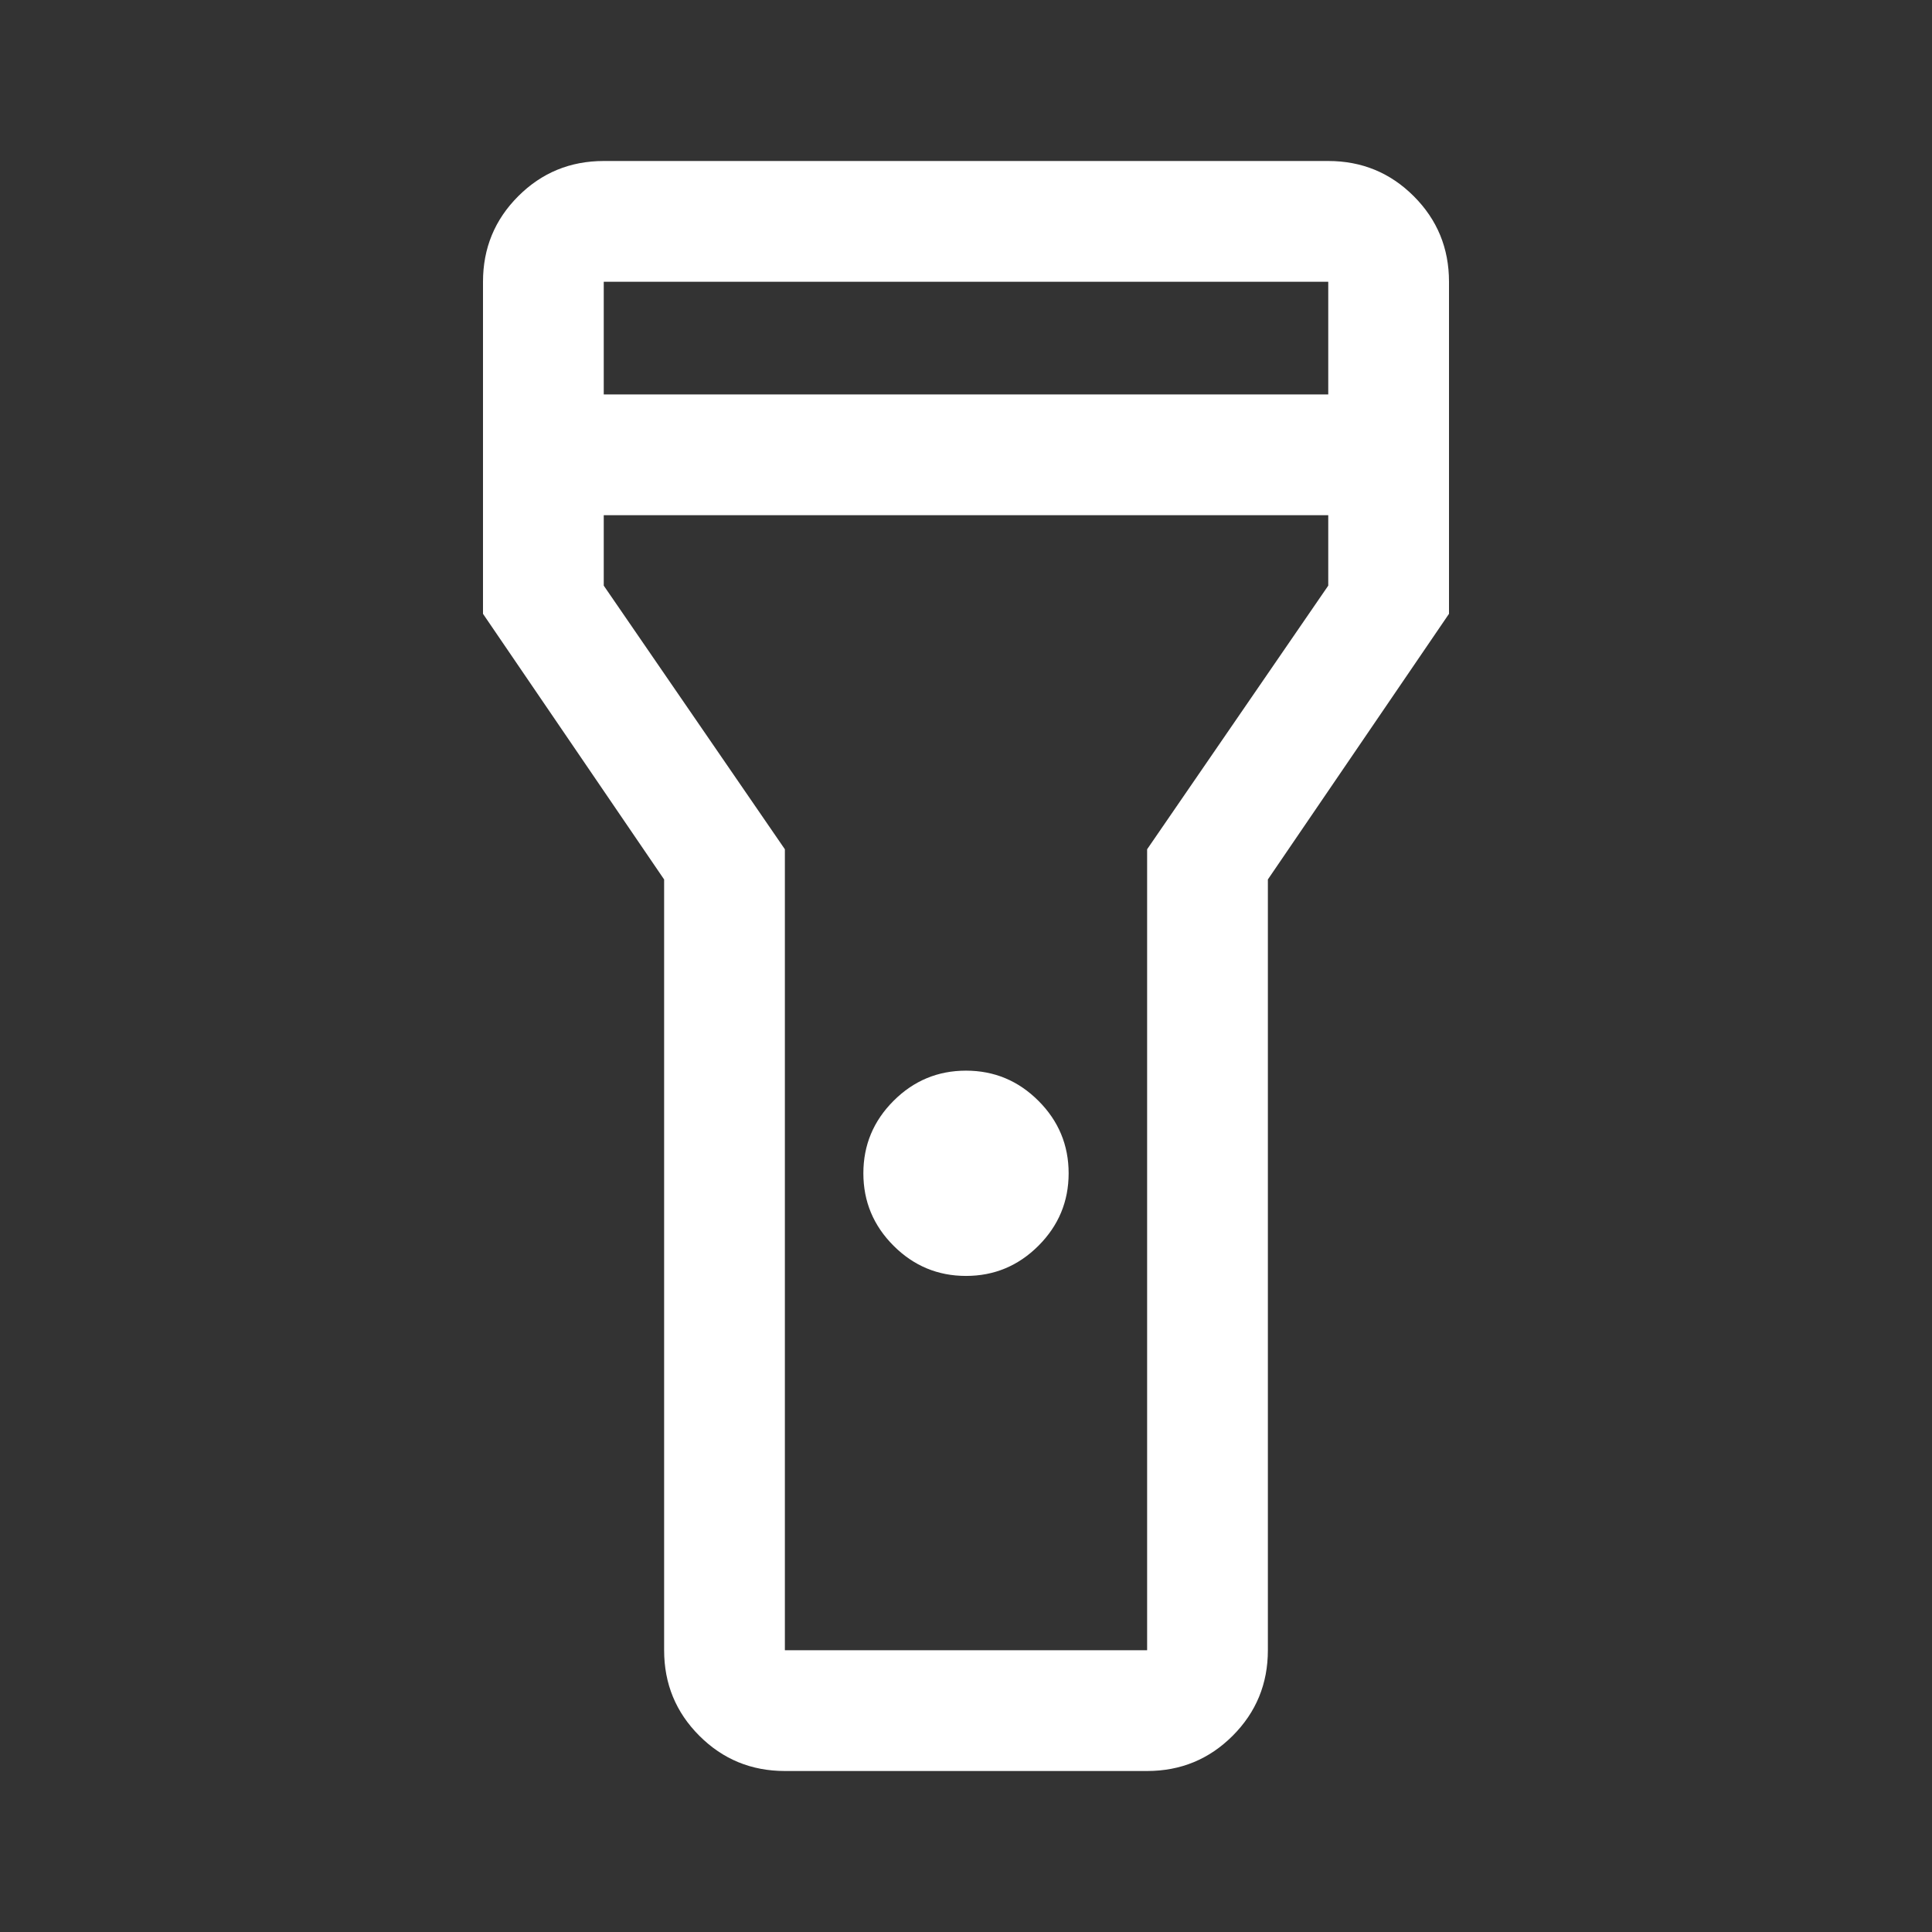 <svg fill="#ffff" xmlns="http://www.w3.org/2000/svg" height="48" width="48"><rect width="100%" height="100%" fill="#333333" stroke="none"/><path d="M19.5 44Q18.25 44 17.375 43.125Q16.5 42.25 16.5 41V21.85L12 15.25V7Q12 5.75 12.875 4.875Q13.75 4 15 4H33Q34.25 4 35.125 4.875Q36 5.75 36 7V15.25L31.5 21.85V41Q31.5 42.25 30.625 43.125Q29.75 44 28.5 44ZM24 31.7Q22.95 31.7 22.2 30.95Q21.45 30.2 21.45 29.15Q21.45 28.1 22.2 27.35Q22.95 26.6 24 26.6Q25.05 26.6 25.8 27.35Q26.55 28.1 26.55 29.15Q26.55 30.2 25.8 30.95Q25.05 31.7 24 31.7ZM15 9.8H33V7Q33 7 33 7Q33 7 33 7H15Q15 7 15 7Q15 7 15 7ZM33 12.8H15V14.55L19.5 21.1V41Q19.5 41 19.5 41Q19.5 41 19.5 41H28.5Q28.5 41 28.5 41Q28.5 41 28.5 41V21.1L33 14.55ZM24 24.65Q24 24.65 24 24.65Q24 24.65 24 24.65Q24 24.65 24 24.65Q24 24.65 24 24.65Q24 24.65 24 24.65Q24 24.65 24 24.65Q24 24.65 24 24.65Q24 24.65 24 24.65Z"/></svg>